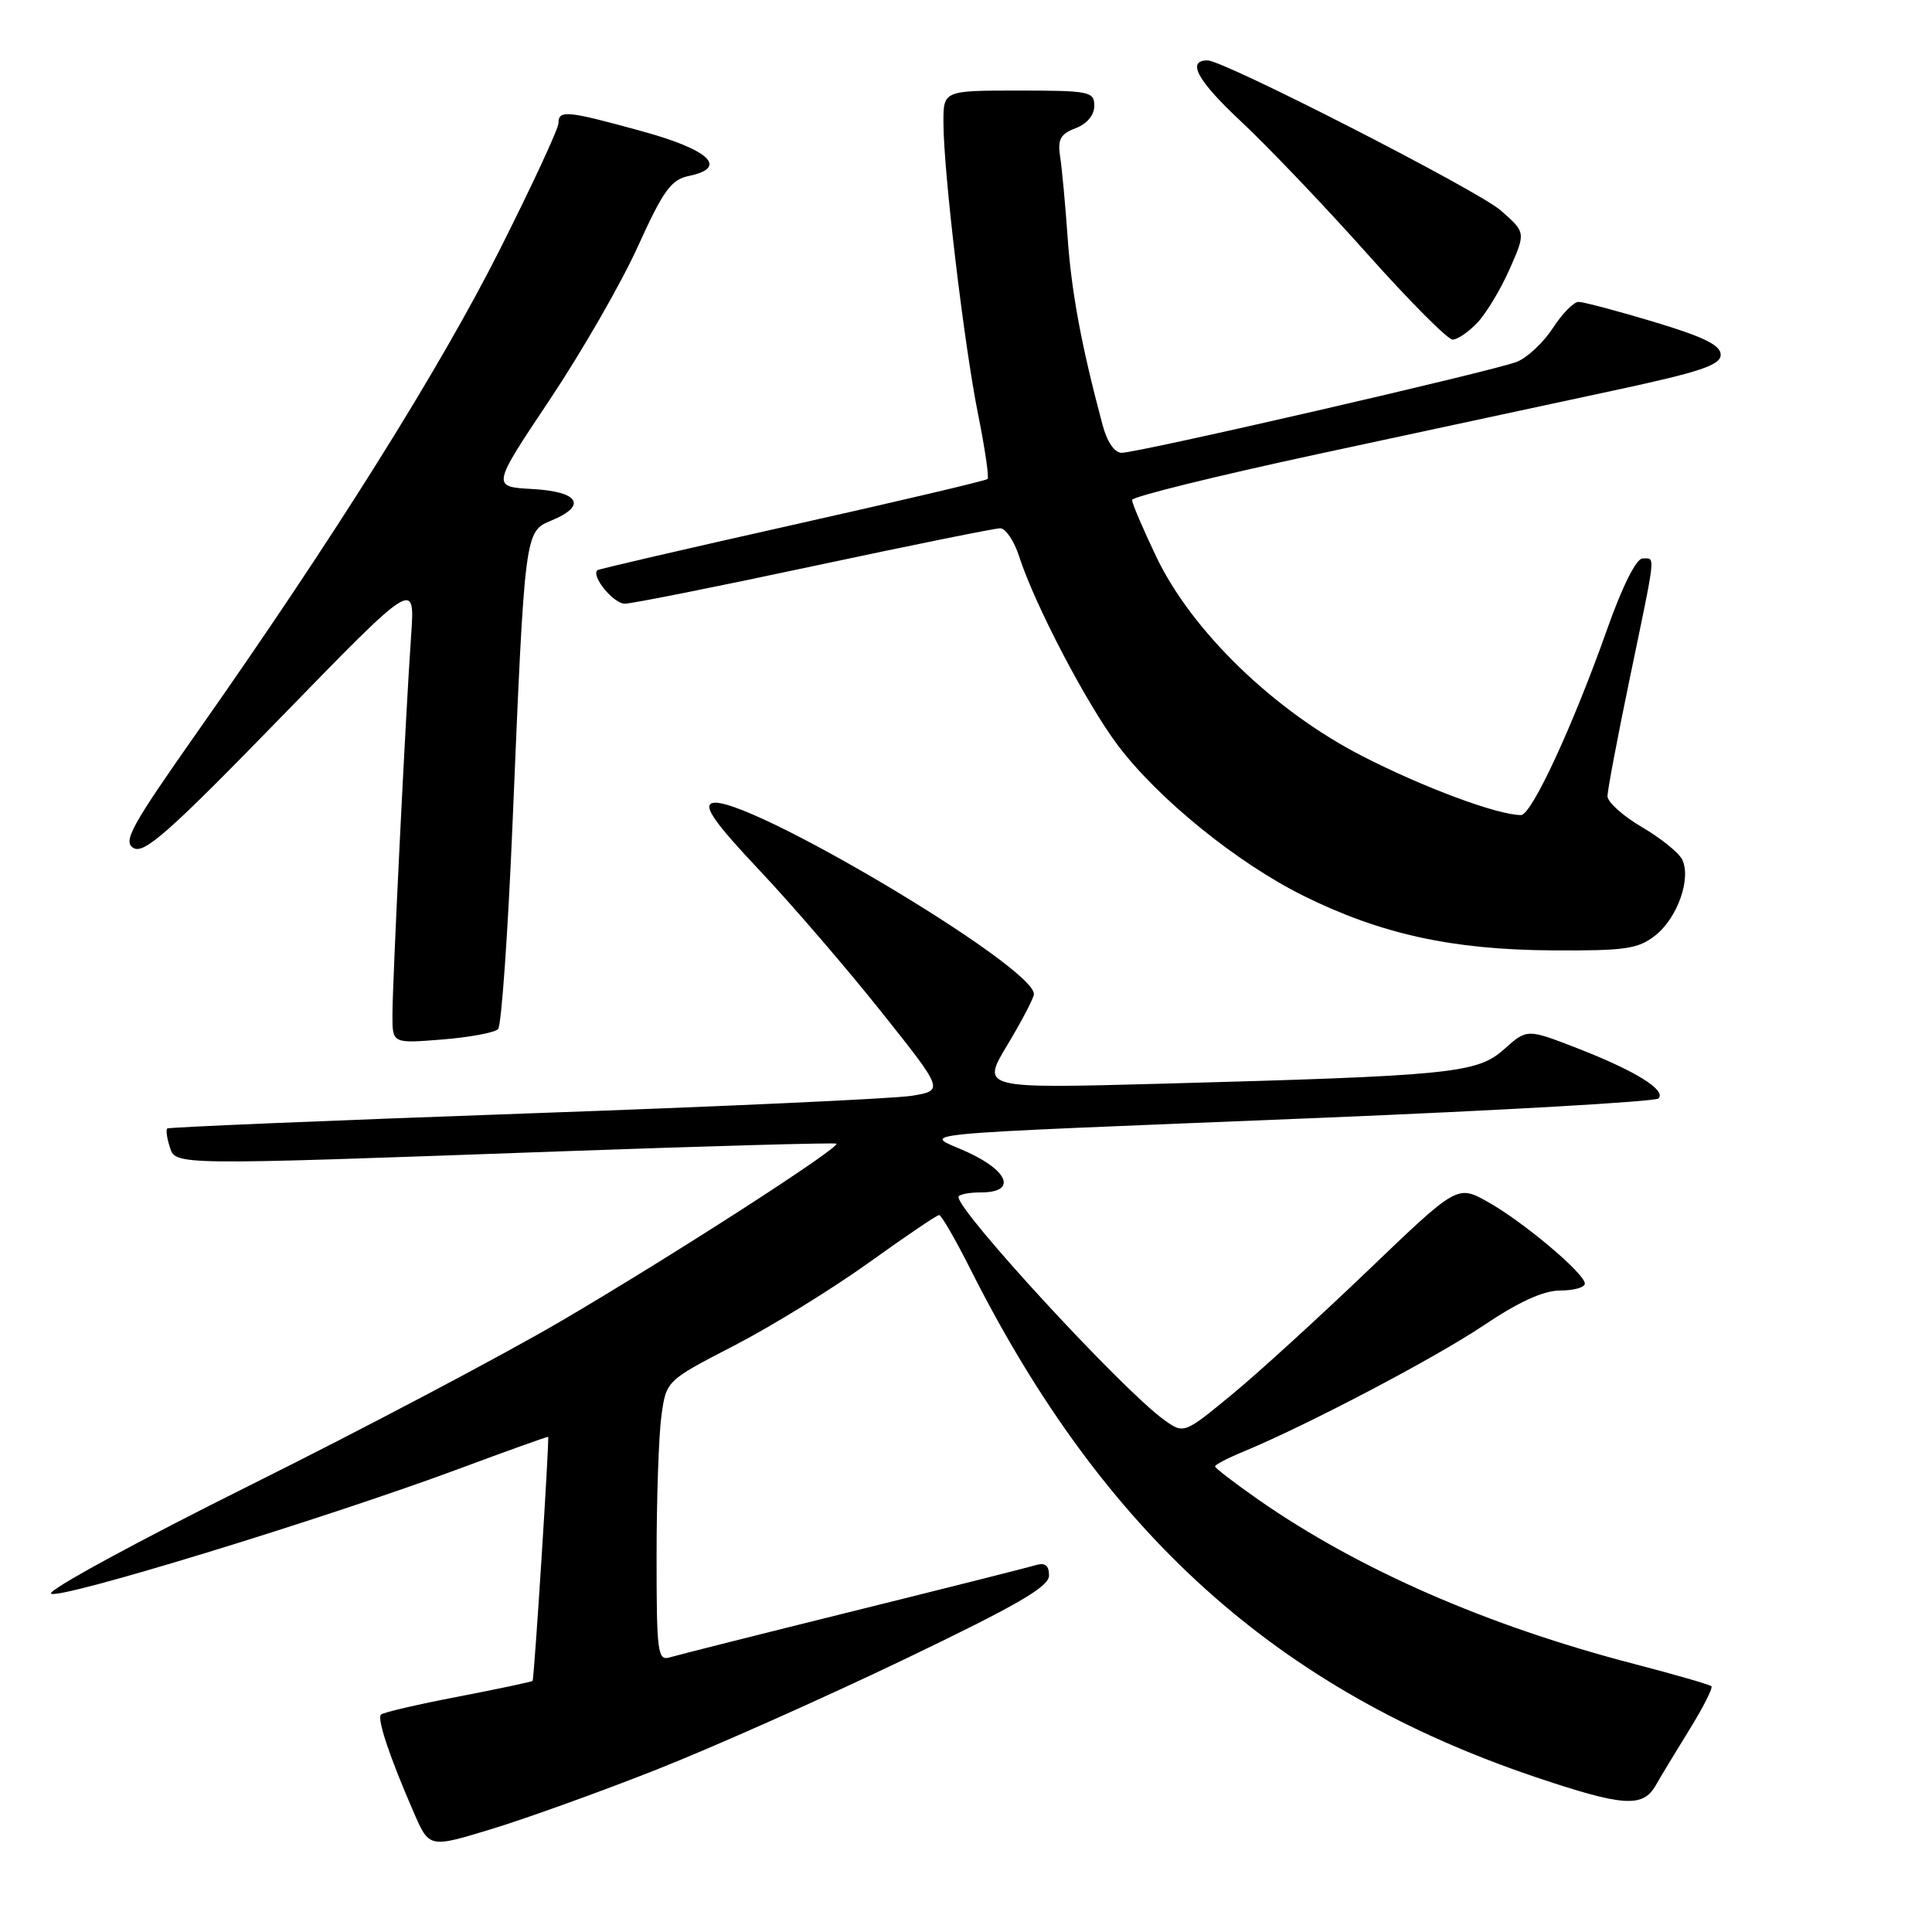 <?xml version="1.0" encoding="UTF-8" standalone="no"?>
<!DOCTYPE svg PUBLIC "-//W3C//DTD SVG 1.1//EN" "http://www.w3.org/Graphics/SVG/1.1/DTD/svg11.dtd" >
<svg xmlns="http://www.w3.org/2000/svg" xmlns:xlink="http://www.w3.org/1999/xlink" version="1.1" viewBox="0 0 256 256">
 <g >
 <path fill="currentColor"
d=" M 87.00 234.48 C 94.42 231.55 109.16 224.99 119.75 219.91 C 134.78 212.70 139.00 210.26 139.00 208.77 C 139.00 207.42 138.49 207.02 137.25 207.39 C 136.29 207.68 125.38 210.43 113.00 213.50 C 100.62 216.57 89.71 219.32 88.75 219.61 C 87.14 220.09 87.00 219.01 87.00 206.21 C 87.00 198.55 87.29 190.18 87.64 187.61 C 88.28 182.95 88.28 182.95 97.28 178.30 C 102.23 175.74 110.25 170.80 115.09 167.33 C 119.94 163.85 124.14 161.00 124.44 161.00 C 124.73 161.00 126.61 164.24 128.60 168.20 C 146.23 203.20 169.27 223.92 203.37 235.44 C 215.08 239.39 217.69 239.57 219.40 236.56 C 220.00 235.49 222.00 232.19 223.83 229.23 C 225.67 226.26 226.99 223.66 226.77 223.44 C 226.55 223.22 221.96 221.89 216.57 220.49 C 197.09 215.43 180.06 207.99 166.75 198.72 C 163.59 196.51 161.00 194.53 161.00 194.30 C 161.00 194.08 162.69 193.20 164.75 192.35 C 173.24 188.83 190.09 179.98 196.56 175.64 C 201.27 172.48 204.52 171.00 206.74 171.00 C 208.53 171.00 210.00 170.59 210.00 170.08 C 210.00 168.76 201.82 161.87 197.13 159.25 C 193.10 157.00 193.10 157.00 181.30 168.31 C 174.81 174.53 166.66 181.97 163.18 184.83 C 156.86 190.03 156.86 190.03 154.18 188.09 C 148.65 184.08 127.00 160.59 127.00 158.61 C 127.00 158.28 128.35 158.00 130.00 158.00 C 134.66 158.00 133.75 155.23 128.25 152.69 C 122.40 149.99 117.51 150.47 174.76 148.13 C 199.10 147.13 219.35 145.97 219.76 145.55 C 220.82 144.45 216.70 141.89 209.01 138.90 C 202.34 136.31 202.34 136.31 199.30 139.03 C 195.73 142.22 192.41 142.55 153.75 143.60 C 130.00 144.24 130.00 144.24 133.50 138.43 C 135.42 135.23 137.00 132.21 137.00 131.72 C 137.00 127.99 98.15 104.96 94.33 106.43 C 93.19 106.86 94.78 109.11 100.58 115.26 C 104.86 119.79 112.12 128.22 116.72 134.00 C 125.09 144.50 125.09 144.50 120.79 145.20 C 118.43 145.58 95.35 146.64 69.50 147.55 C 43.65 148.47 22.35 149.36 22.16 149.53 C 21.97 149.71 22.11 150.78 22.48 151.92 C 23.27 154.44 22.42 154.43 74.00 152.57 C 94.08 151.85 110.65 151.39 110.83 151.54 C 111.39 152.03 89.16 166.36 74.50 174.96 C 66.80 179.48 48.23 189.29 33.22 196.76 C 18.22 204.23 6.31 210.71 6.76 211.16 C 7.66 212.06 42.84 201.30 60.91 194.59 C 67.28 192.22 72.56 190.33 72.63 190.39 C 72.82 190.55 70.79 222.46 70.57 222.72 C 70.47 222.85 66.02 223.79 60.68 224.82 C 55.35 225.84 50.76 226.91 50.48 227.19 C 49.93 227.74 51.65 232.88 54.84 240.19 C 56.88 244.88 56.88 244.88 65.19 242.34 C 69.76 240.95 79.58 237.41 87.00 234.48 Z  M 66.00 136.36 C 66.44 135.89 67.31 123.58 67.92 109.00 C 69.54 70.31 69.53 70.44 73.07 68.97 C 77.84 66.99 76.73 65.14 70.57 64.80 C 65.14 64.50 65.14 64.50 72.82 53.00 C 77.05 46.67 82.31 37.54 84.50 32.70 C 87.90 25.21 88.92 23.80 91.30 23.31 C 96.54 22.22 94.02 19.84 85.00 17.37 C 75.10 14.65 74.00 14.54 74.00 16.32 C 74.00 17.05 70.50 24.59 66.23 33.07 C 58.26 48.89 44.15 71.40 26.17 96.96 C 17.31 109.57 16.23 111.55 17.72 112.38 C 19.13 113.17 22.53 110.15 37.21 95.06 C 54.99 76.78 54.99 76.78 54.48 84.14 C 53.74 94.74 52.00 130.16 52.00 134.55 C 52.00 138.27 52.00 138.27 58.59 137.74 C 62.22 137.45 65.55 136.83 66.00 136.36 Z  M 219.35 123.94 C 222.29 121.62 224.14 116.35 222.88 113.86 C 222.42 112.96 220.01 111.02 217.52 109.57 C 215.04 108.11 213.00 106.28 213.00 105.50 C 213.00 104.72 214.35 97.60 216.00 89.66 C 219.49 72.87 219.37 74.00 217.64 74.00 C 216.82 74.00 214.96 77.71 213.00 83.25 C 208.45 96.12 202.95 108.00 201.54 108.00 C 198.44 108.00 188.62 104.35 180.50 100.18 C 168.80 94.17 157.93 83.64 153.21 73.77 C 151.45 70.07 150.00 66.69 150.00 66.25 C 150.00 65.82 161.14 63.07 174.75 60.14 C 188.36 57.22 205.91 53.45 213.75 51.76 C 225.28 49.29 228.00 48.38 228.00 47.00 C 228.00 45.74 225.76 44.64 219.15 42.65 C 214.29 41.19 209.79 40.00 209.16 40.00 C 208.53 40.00 207.00 41.56 205.76 43.47 C 204.52 45.38 202.38 47.39 201.00 47.94 C 197.99 49.14 150.81 60.00 148.62 60.00 C 147.68 60.00 146.68 58.53 146.08 56.25 C 143.30 45.84 141.98 38.76 141.47 31.50 C 141.16 27.10 140.71 22.25 140.47 20.72 C 140.12 18.47 140.52 17.75 142.52 16.99 C 144.03 16.42 145.00 15.26 145.00 14.02 C 145.00 12.13 144.37 12.00 135.00 12.00 C 125.00 12.00 125.00 12.00 125.01 16.25 C 125.02 22.77 127.75 45.71 129.60 54.89 C 130.51 59.39 131.07 63.26 130.86 63.47 C 130.64 63.69 119.00 66.43 104.98 69.57 C 90.97 72.71 79.35 75.40 79.17 75.55 C 78.27 76.30 81.29 80.00 82.79 79.99 C 83.73 79.99 95.01 77.74 107.86 74.99 C 120.71 72.25 131.81 70.00 132.53 70.00 C 133.25 70.00 134.39 71.69 135.05 73.75 C 137.10 80.11 143.96 93.23 148.12 98.76 C 153.46 105.85 163.93 114.34 172.72 118.70 C 182.97 123.77 192.36 125.84 205.62 125.93 C 215.40 125.99 217.05 125.75 219.35 123.94 Z  M 195.78 42.74 C 196.95 41.49 198.87 38.30 200.04 35.64 C 202.18 30.80 202.18 30.80 198.84 27.87 C 195.82 25.23 162.16 8.00 160.01 8.00 C 157.19 8.00 158.65 10.68 164.42 16.07 C 168.00 19.42 175.52 27.30 181.12 33.58 C 186.72 39.86 191.83 45.00 192.48 45.00 C 193.12 45.00 194.61 43.98 195.78 42.74 Z "/>
</g>
</svg>